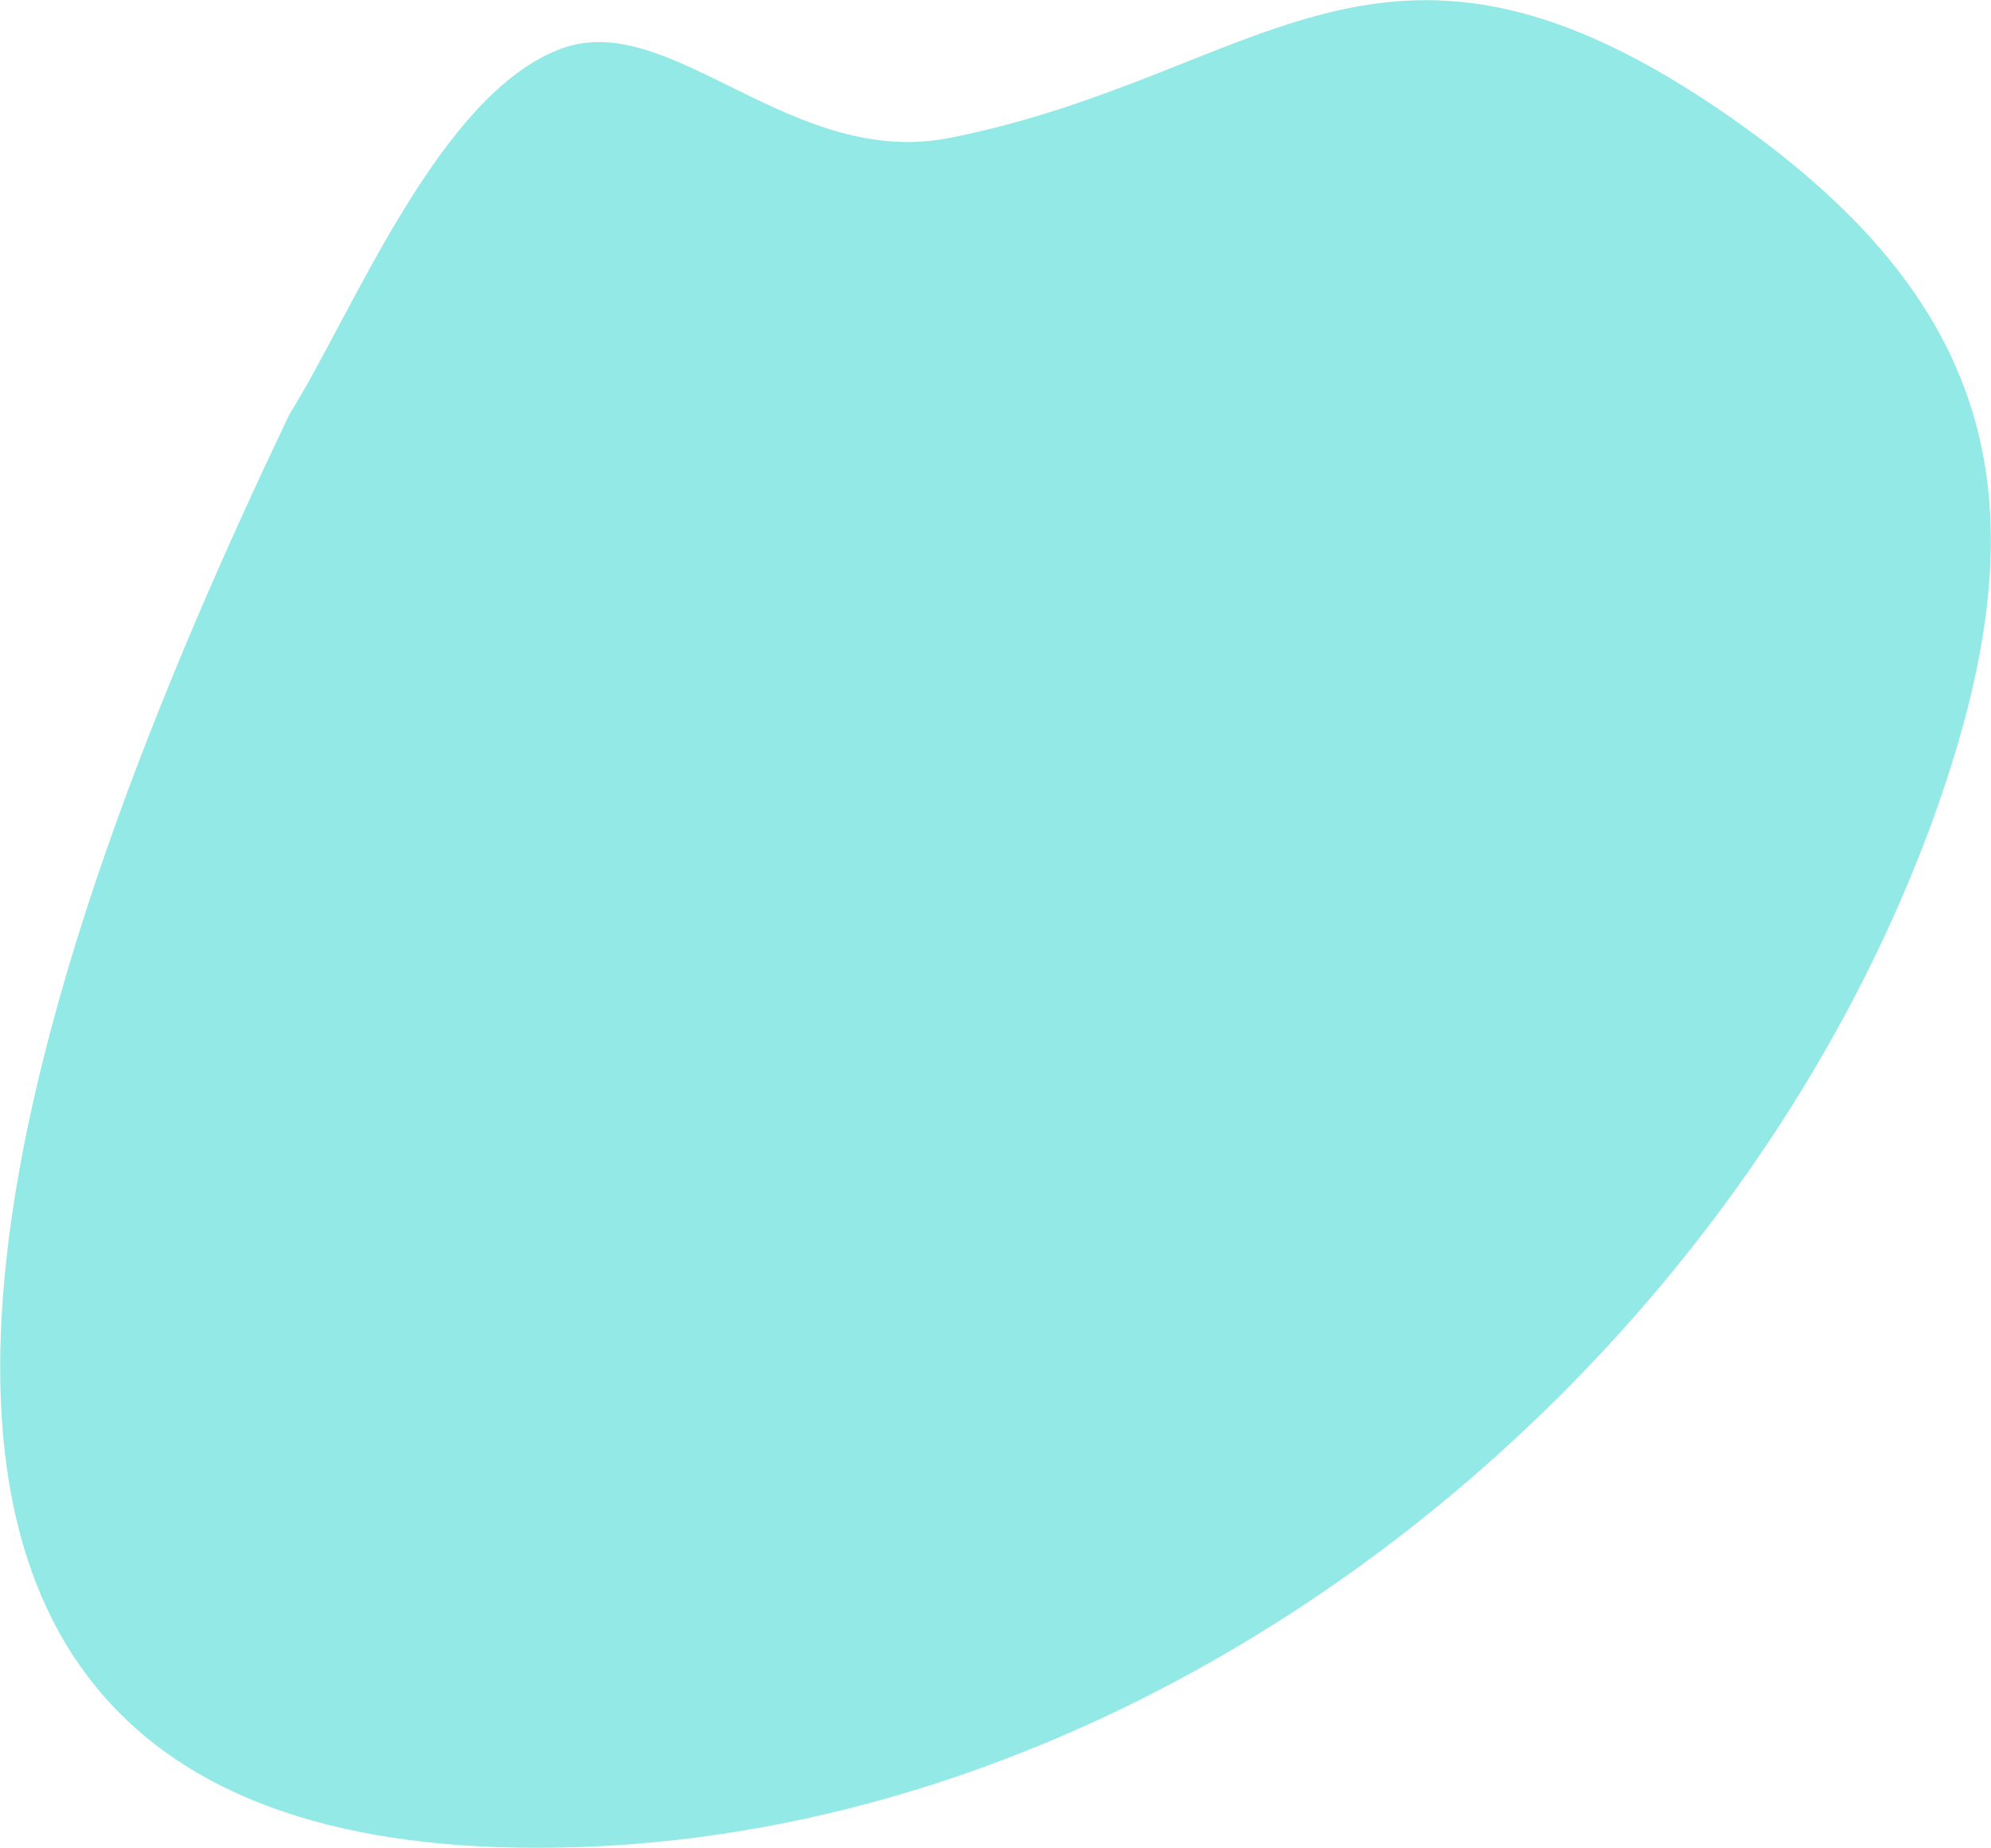 <svg xmlns="http://www.w3.org/2000/svg" viewBox="0 0 105.72 98.14"><defs><style>.cls-1{fill:#93e9e6;}</style></defs><title>blob3</title><g id="Layer_2" data-name="Layer 2"><g id="Layer_1-2" data-name="Layer 1"><path class="cls-1" d="M15.37,22C2.57,48.85-17,98.17,28.52,98.14c32.37,0,62.92-24.34,74-54.29,6-16.38,4.1-27.29-10.53-37.55-18.56-13-24.74-2.36-41.44,1C42.08,9.07,35.68.48,29.87,2.56,23.34,4.89,18.7,16.7,15.37,22Z"/></g></g></svg>